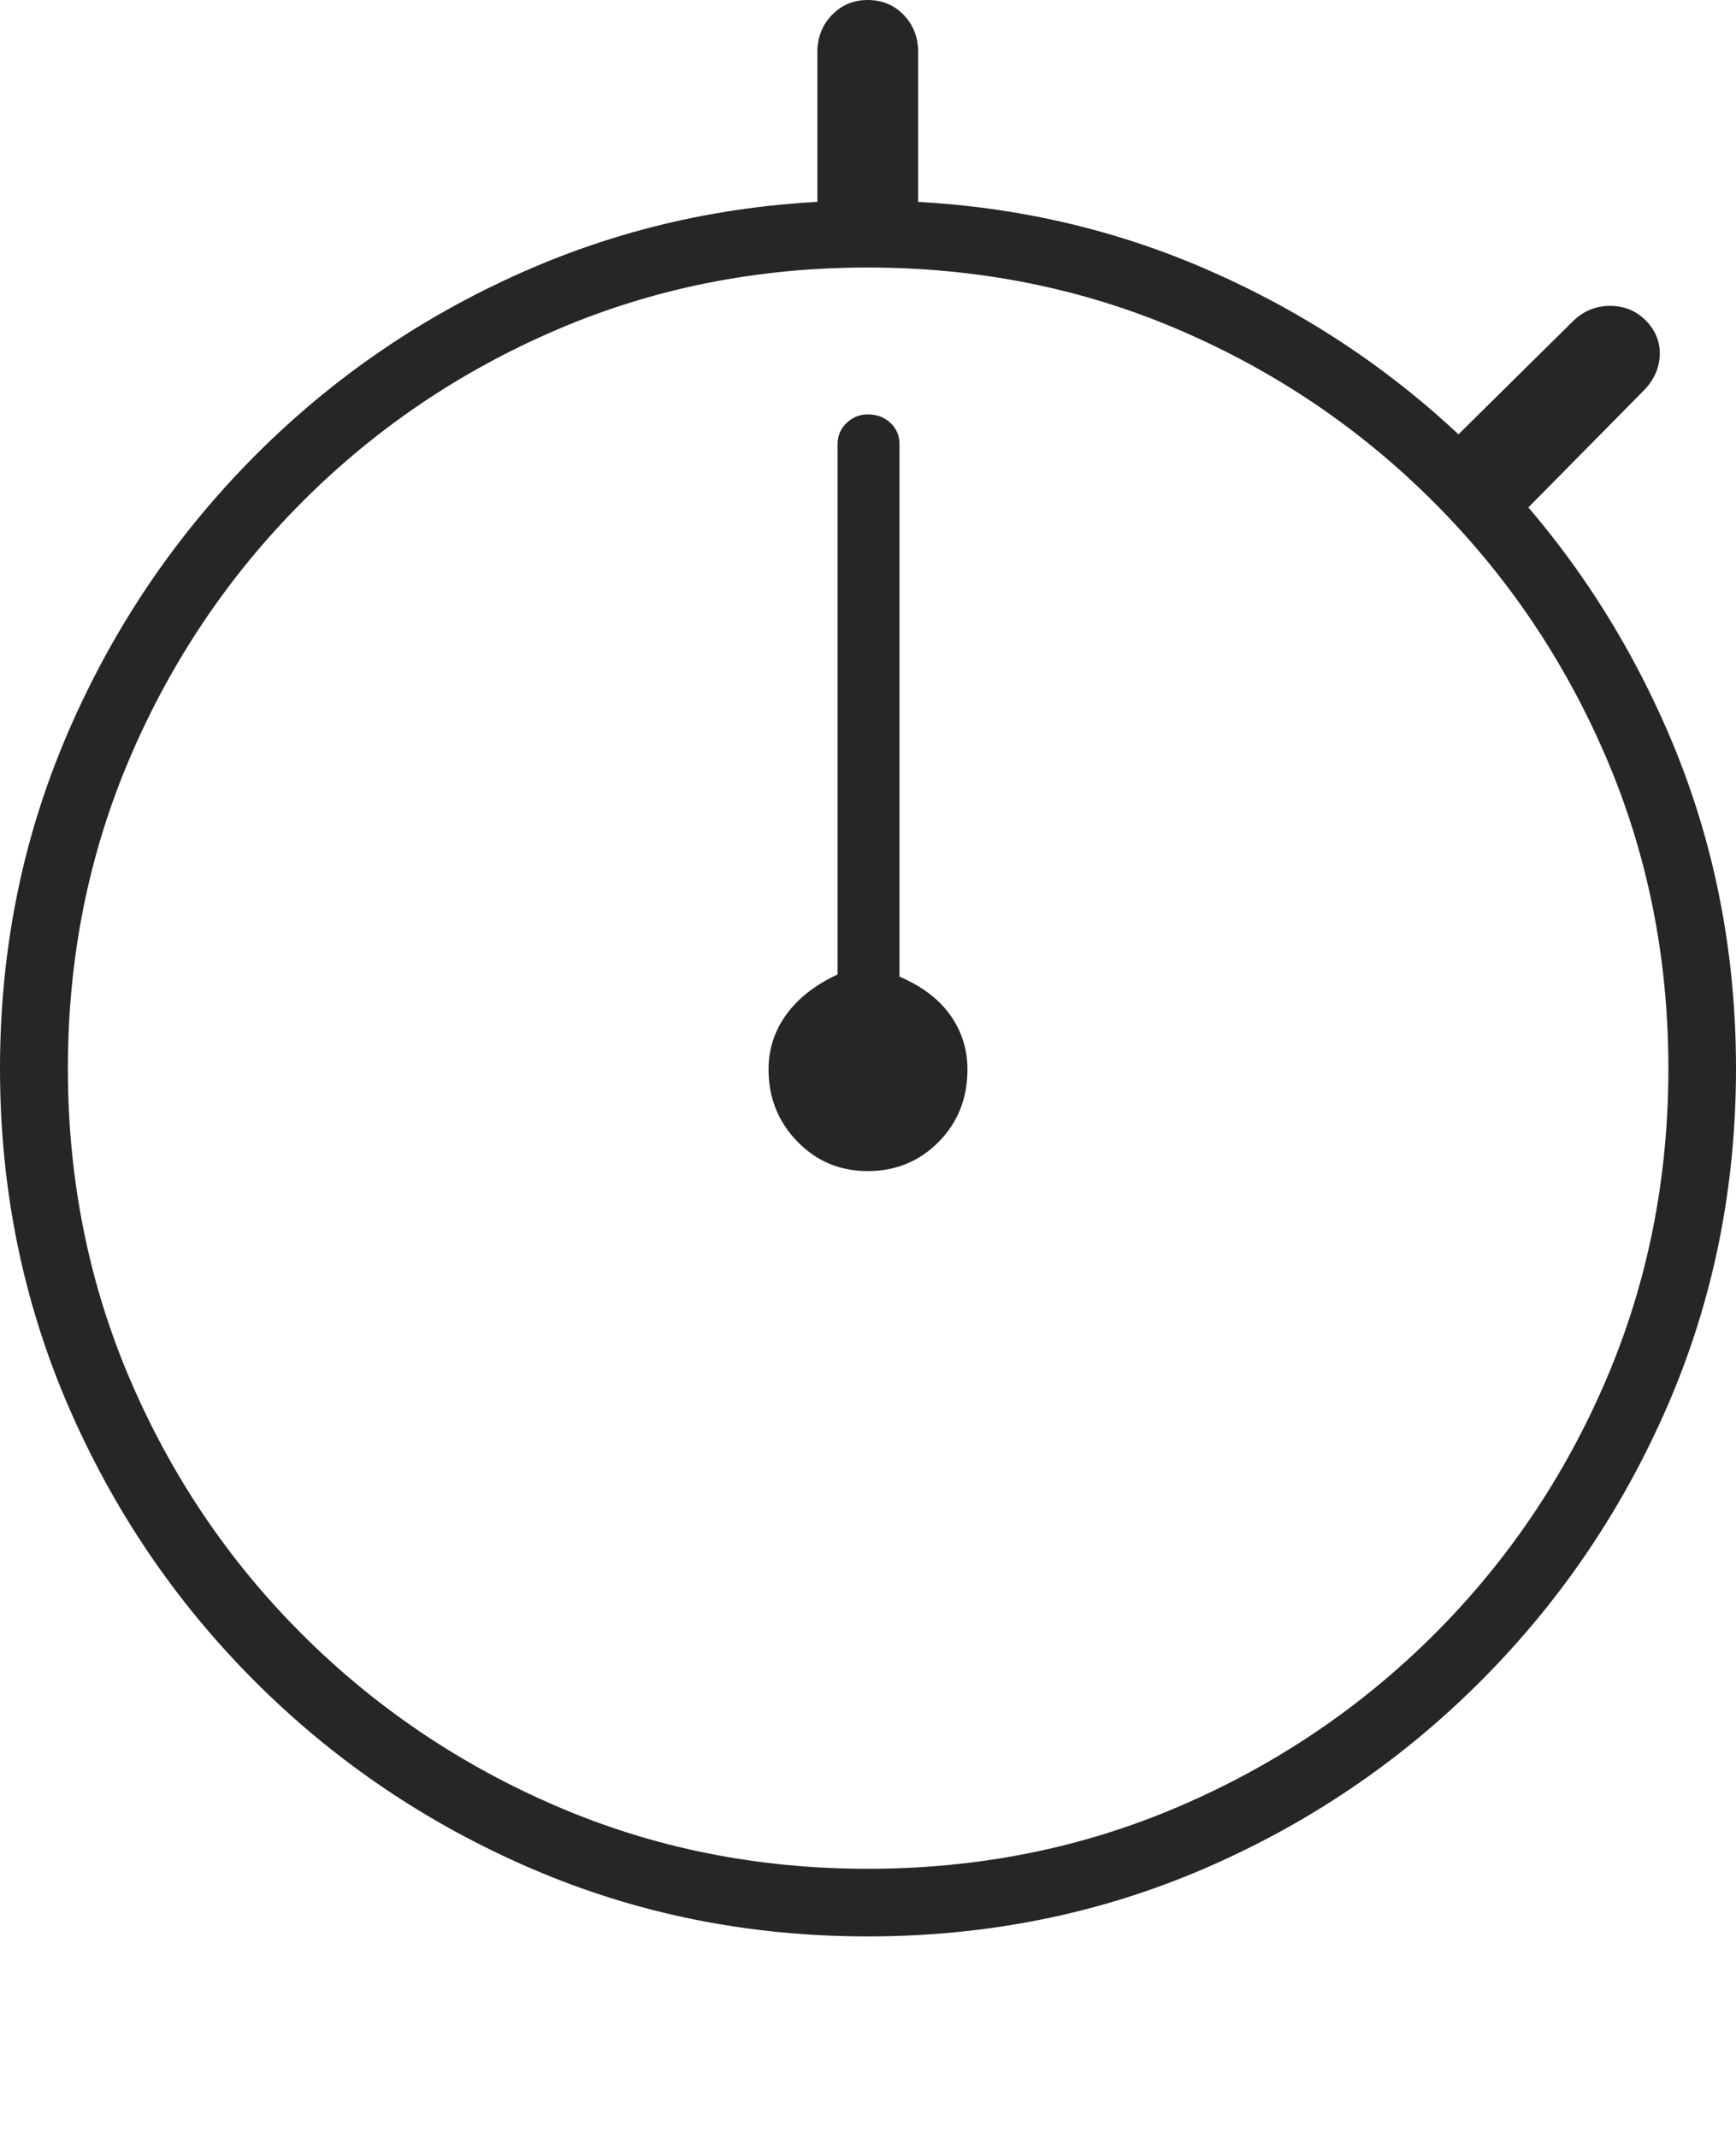 <?xml version="1.0" encoding="UTF-8"?>
<!--Generator: Apple Native CoreSVG 175-->
<!DOCTYPE svg
PUBLIC "-//W3C//DTD SVG 1.1//EN"
       "http://www.w3.org/Graphics/SVG/1.1/DTD/svg11.dtd">
<svg version="1.1" xmlns="http://www.w3.org/2000/svg" xmlns:xlink="http://www.w3.org/1999/xlink" width="19.155" height="23.581">
 <g>
  <rect height="23.581" opacity="0" width="19.155" x="0" y="0"/>
  <path d="M9.574 21.36Q11.552 21.36 13.283 20.614Q15.015 19.868 16.335 18.547Q17.656 17.227 18.406 15.492Q19.155 13.757 19.155 11.786Q19.155 9.815 18.406 8.08Q17.656 6.345 16.335 5.025Q15.015 3.704 13.282 2.958Q11.549 2.212 9.572 2.212Q7.601 2.212 5.866 2.958Q4.131 3.704 2.815 5.025Q1.499 6.345 0.75 8.08Q0 9.815 0 11.786Q0 13.757 0.746 15.492Q1.492 17.227 2.813 18.547Q4.134 19.868 5.869 20.614Q7.603 21.36 9.574 21.36ZM9.574 20.614Q7.747 20.614 6.149 19.927Q4.55 19.241 3.335 18.029Q2.12 16.817 1.434 15.215Q0.749 13.613 0.749 11.786Q0.749 9.959 1.434 8.357Q2.12 6.754 3.333 5.538Q4.547 4.321 6.146 3.636Q7.745 2.951 9.572 2.951Q11.405 2.951 13.004 3.636Q14.603 4.321 15.819 5.538Q17.036 6.754 17.723 8.357Q18.409 9.959 18.409 11.786Q18.409 13.613 17.724 15.215Q17.039 16.817 15.824 18.029Q14.609 19.241 13.008 19.927Q11.408 20.614 9.574 20.614ZM9.019 2.67L10.131 2.67L10.131 0.575Q10.131 0.332 9.973 0.166Q9.814 0 9.572 0Q9.339 0 9.179 0.166Q9.019 0.332 9.019 0.575ZM15.778 5.102L16.565 5.9L18.117 4.328Q18.314 4.139 18.314 3.896Q18.314 3.69 18.156 3.532Q17.998 3.374 17.765 3.374Q17.521 3.374 17.344 3.555ZM9.574 12.918Q10.039 12.918 10.357 12.596Q10.675 12.274 10.675 11.796Q10.675 11.468 10.488 11.201Q10.3 10.934 9.925 10.773L9.925 4.9Q9.925 4.758 9.824 4.664Q9.724 4.571 9.572 4.571Q9.443 4.571 9.343 4.664Q9.242 4.758 9.242 4.9L9.242 10.749Q8.87 10.922 8.675 11.193Q8.48 11.463 8.48 11.796Q8.48 12.264 8.797 12.591Q9.114 12.918 9.574 12.918Z" fill="rgba(0,0,0,0.85)"/>
 </g>
</svg>
